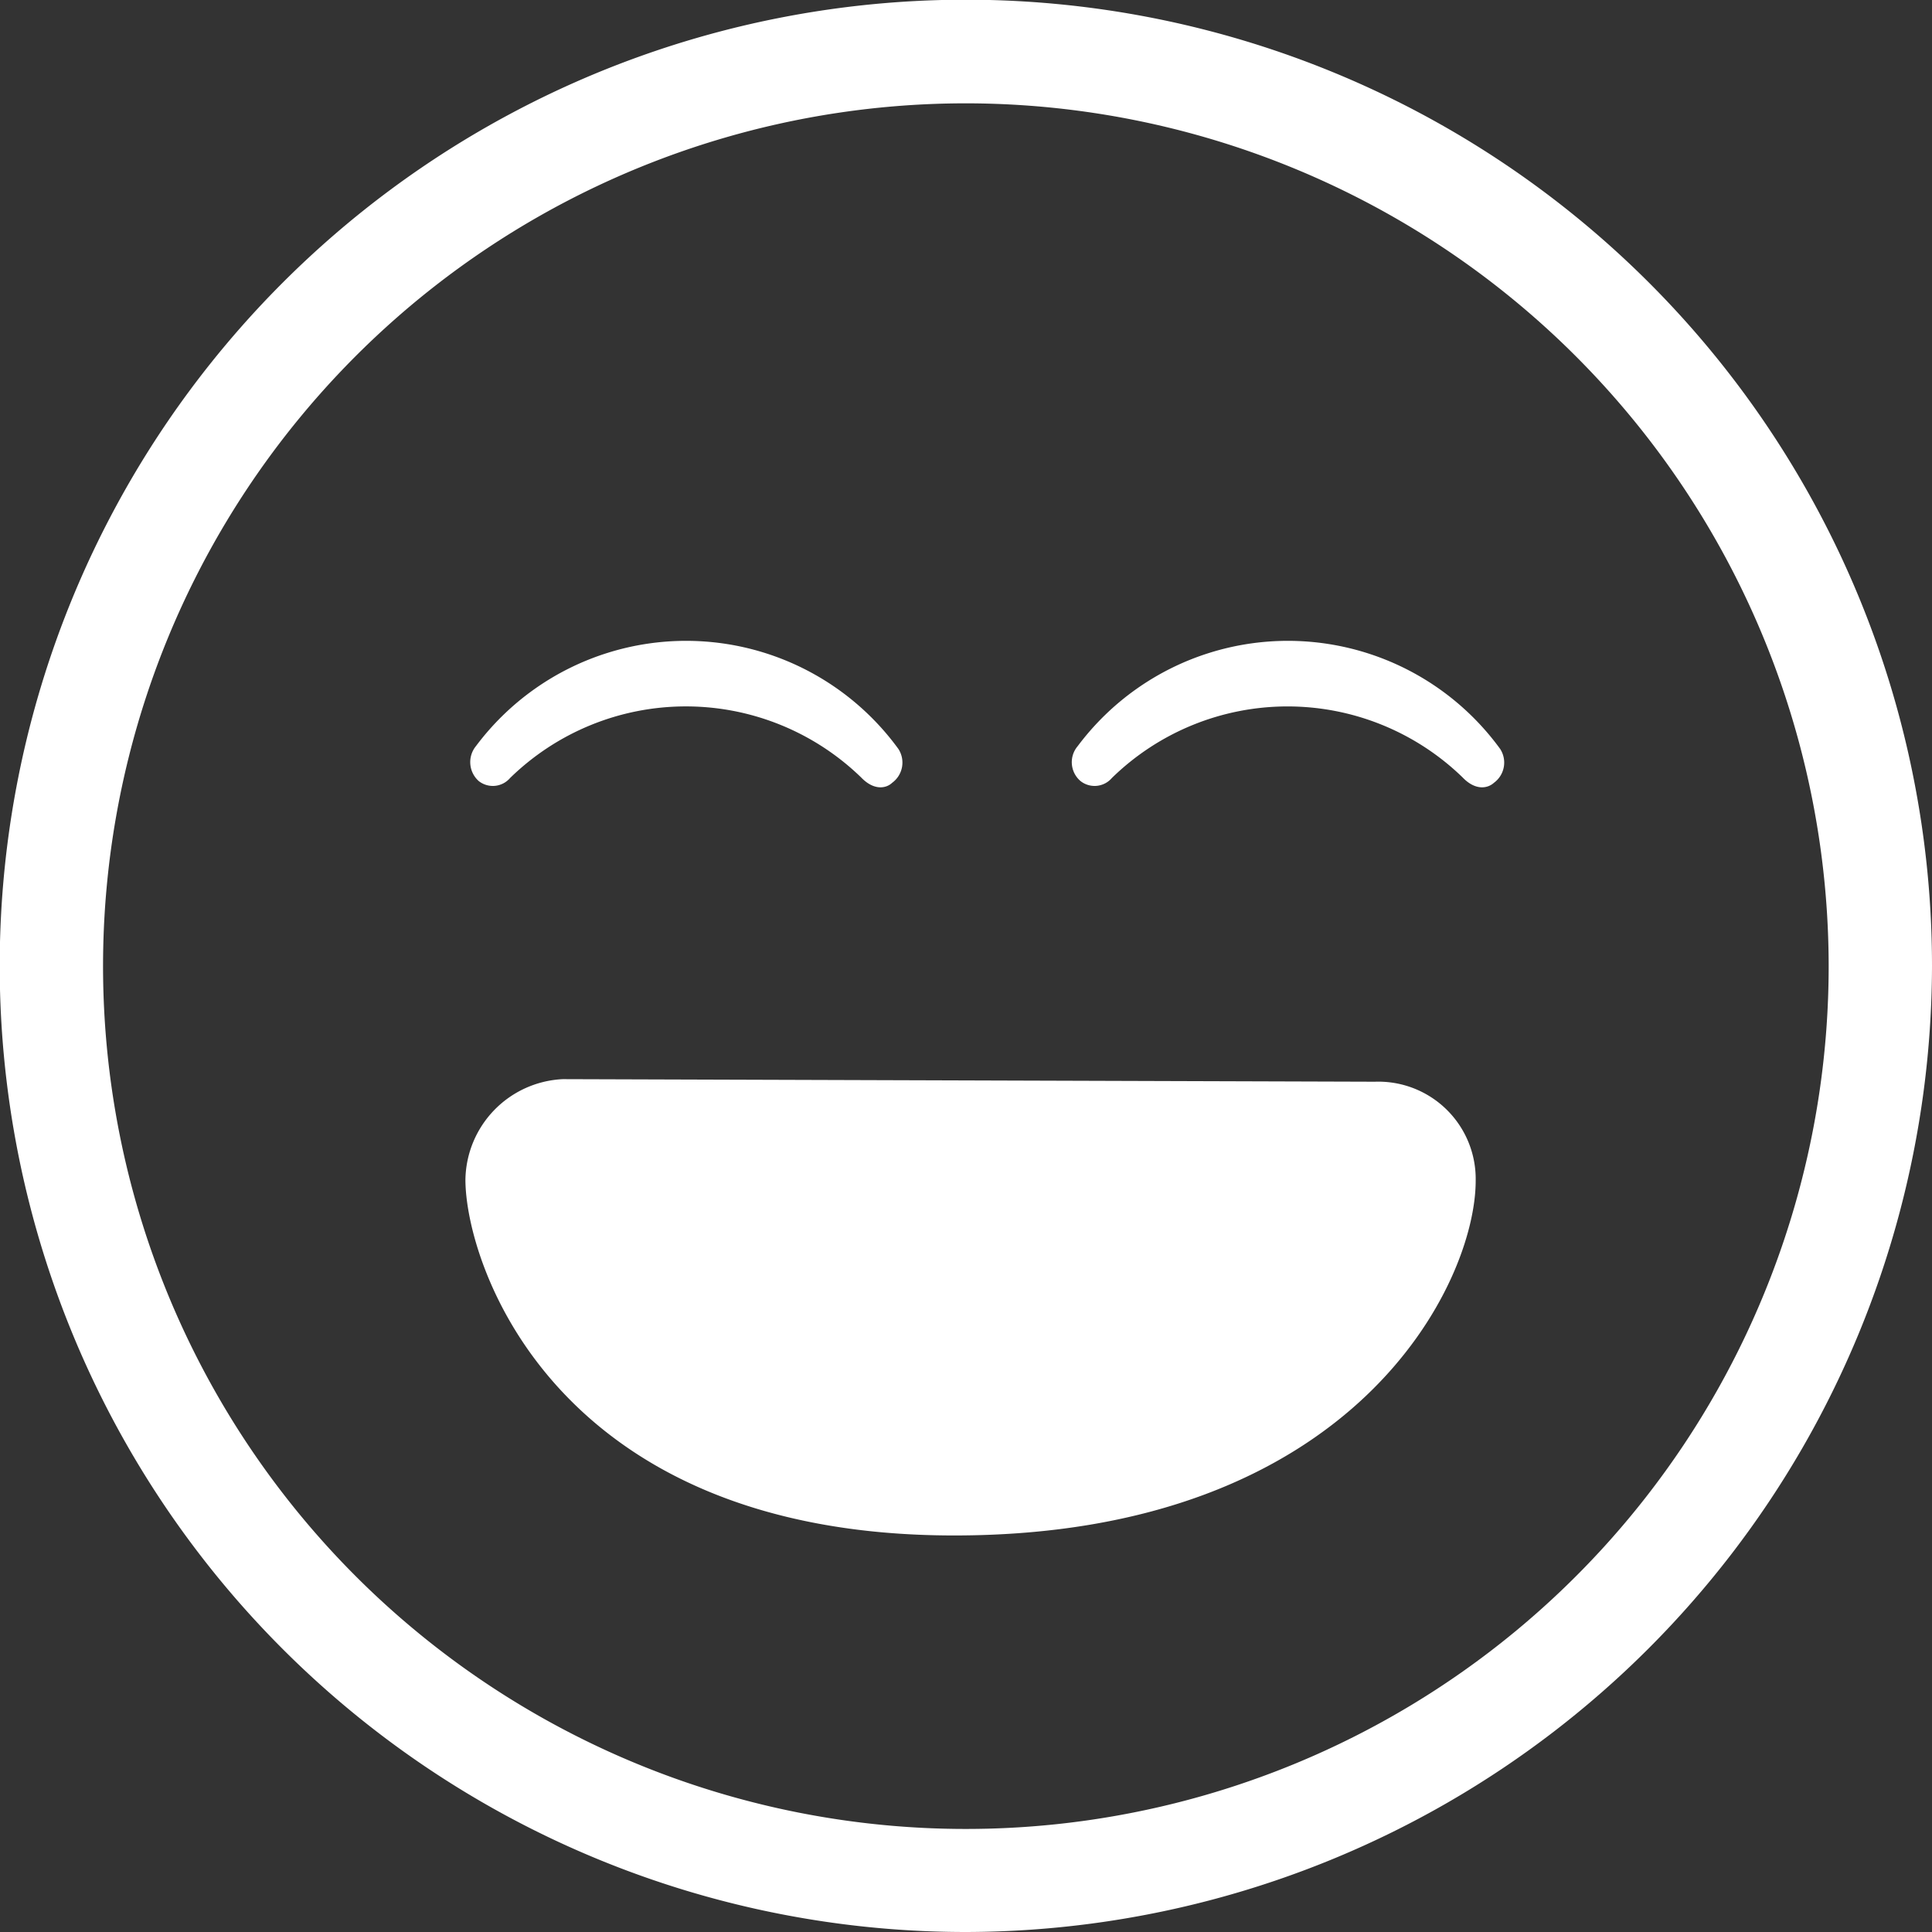 <svg xmlns="http://www.w3.org/2000/svg" viewBox="0 0 67.87 67.87"><rect x="0" y="0" width="67.87" height="67.87" fill="#333333" stroke="none"/><defs><style>.cls-1{fill:#fff;}</style></defs><title>5_3</title><g id="Capa_2" data-name="Capa 2"><g id="Layer_1" data-name="Layer 1"><path class="cls-1" d="M48.3,38a3.42,3.42,0,0,1,3.54,3.48c0,3.6-4.24,12.46-18.32,12.46S16.35,44.37,16.35,41.44a3.59,3.59,0,0,1,3.42-3.53Z"/><path class="cls-1" d="M33.93,67.87A33.94,33.94,0,1,1,67.87,33.93,34,34,0,0,1,33.93,67.87Zm0-64.24a30.31,30.31,0,1,0,30.31,30.3A30.33,30.33,0,0,0,33.93,3.63Z"/><path class="cls-1" d="M51.38,27.31c.45.47.88.39,1.1.19a.88.88,0,0,0,.22-1.19,9.22,9.22,0,0,0-14.84-.1.87.87,0,0,0,.1,1.23.8.8,0,0,0,1.1-.11A8.83,8.83,0,0,1,51.38,27.31Z"/><path class="cls-1" d="M30.25,27.31c.45.47.88.39,1.09.19a.88.88,0,0,0,.22-1.19,9.22,9.22,0,0,0-14.84-.1.89.89,0,0,0,.1,1.23.8.8,0,0,0,1.1-.11A8.84,8.84,0,0,1,30.25,27.31Z"/></g></g></svg>